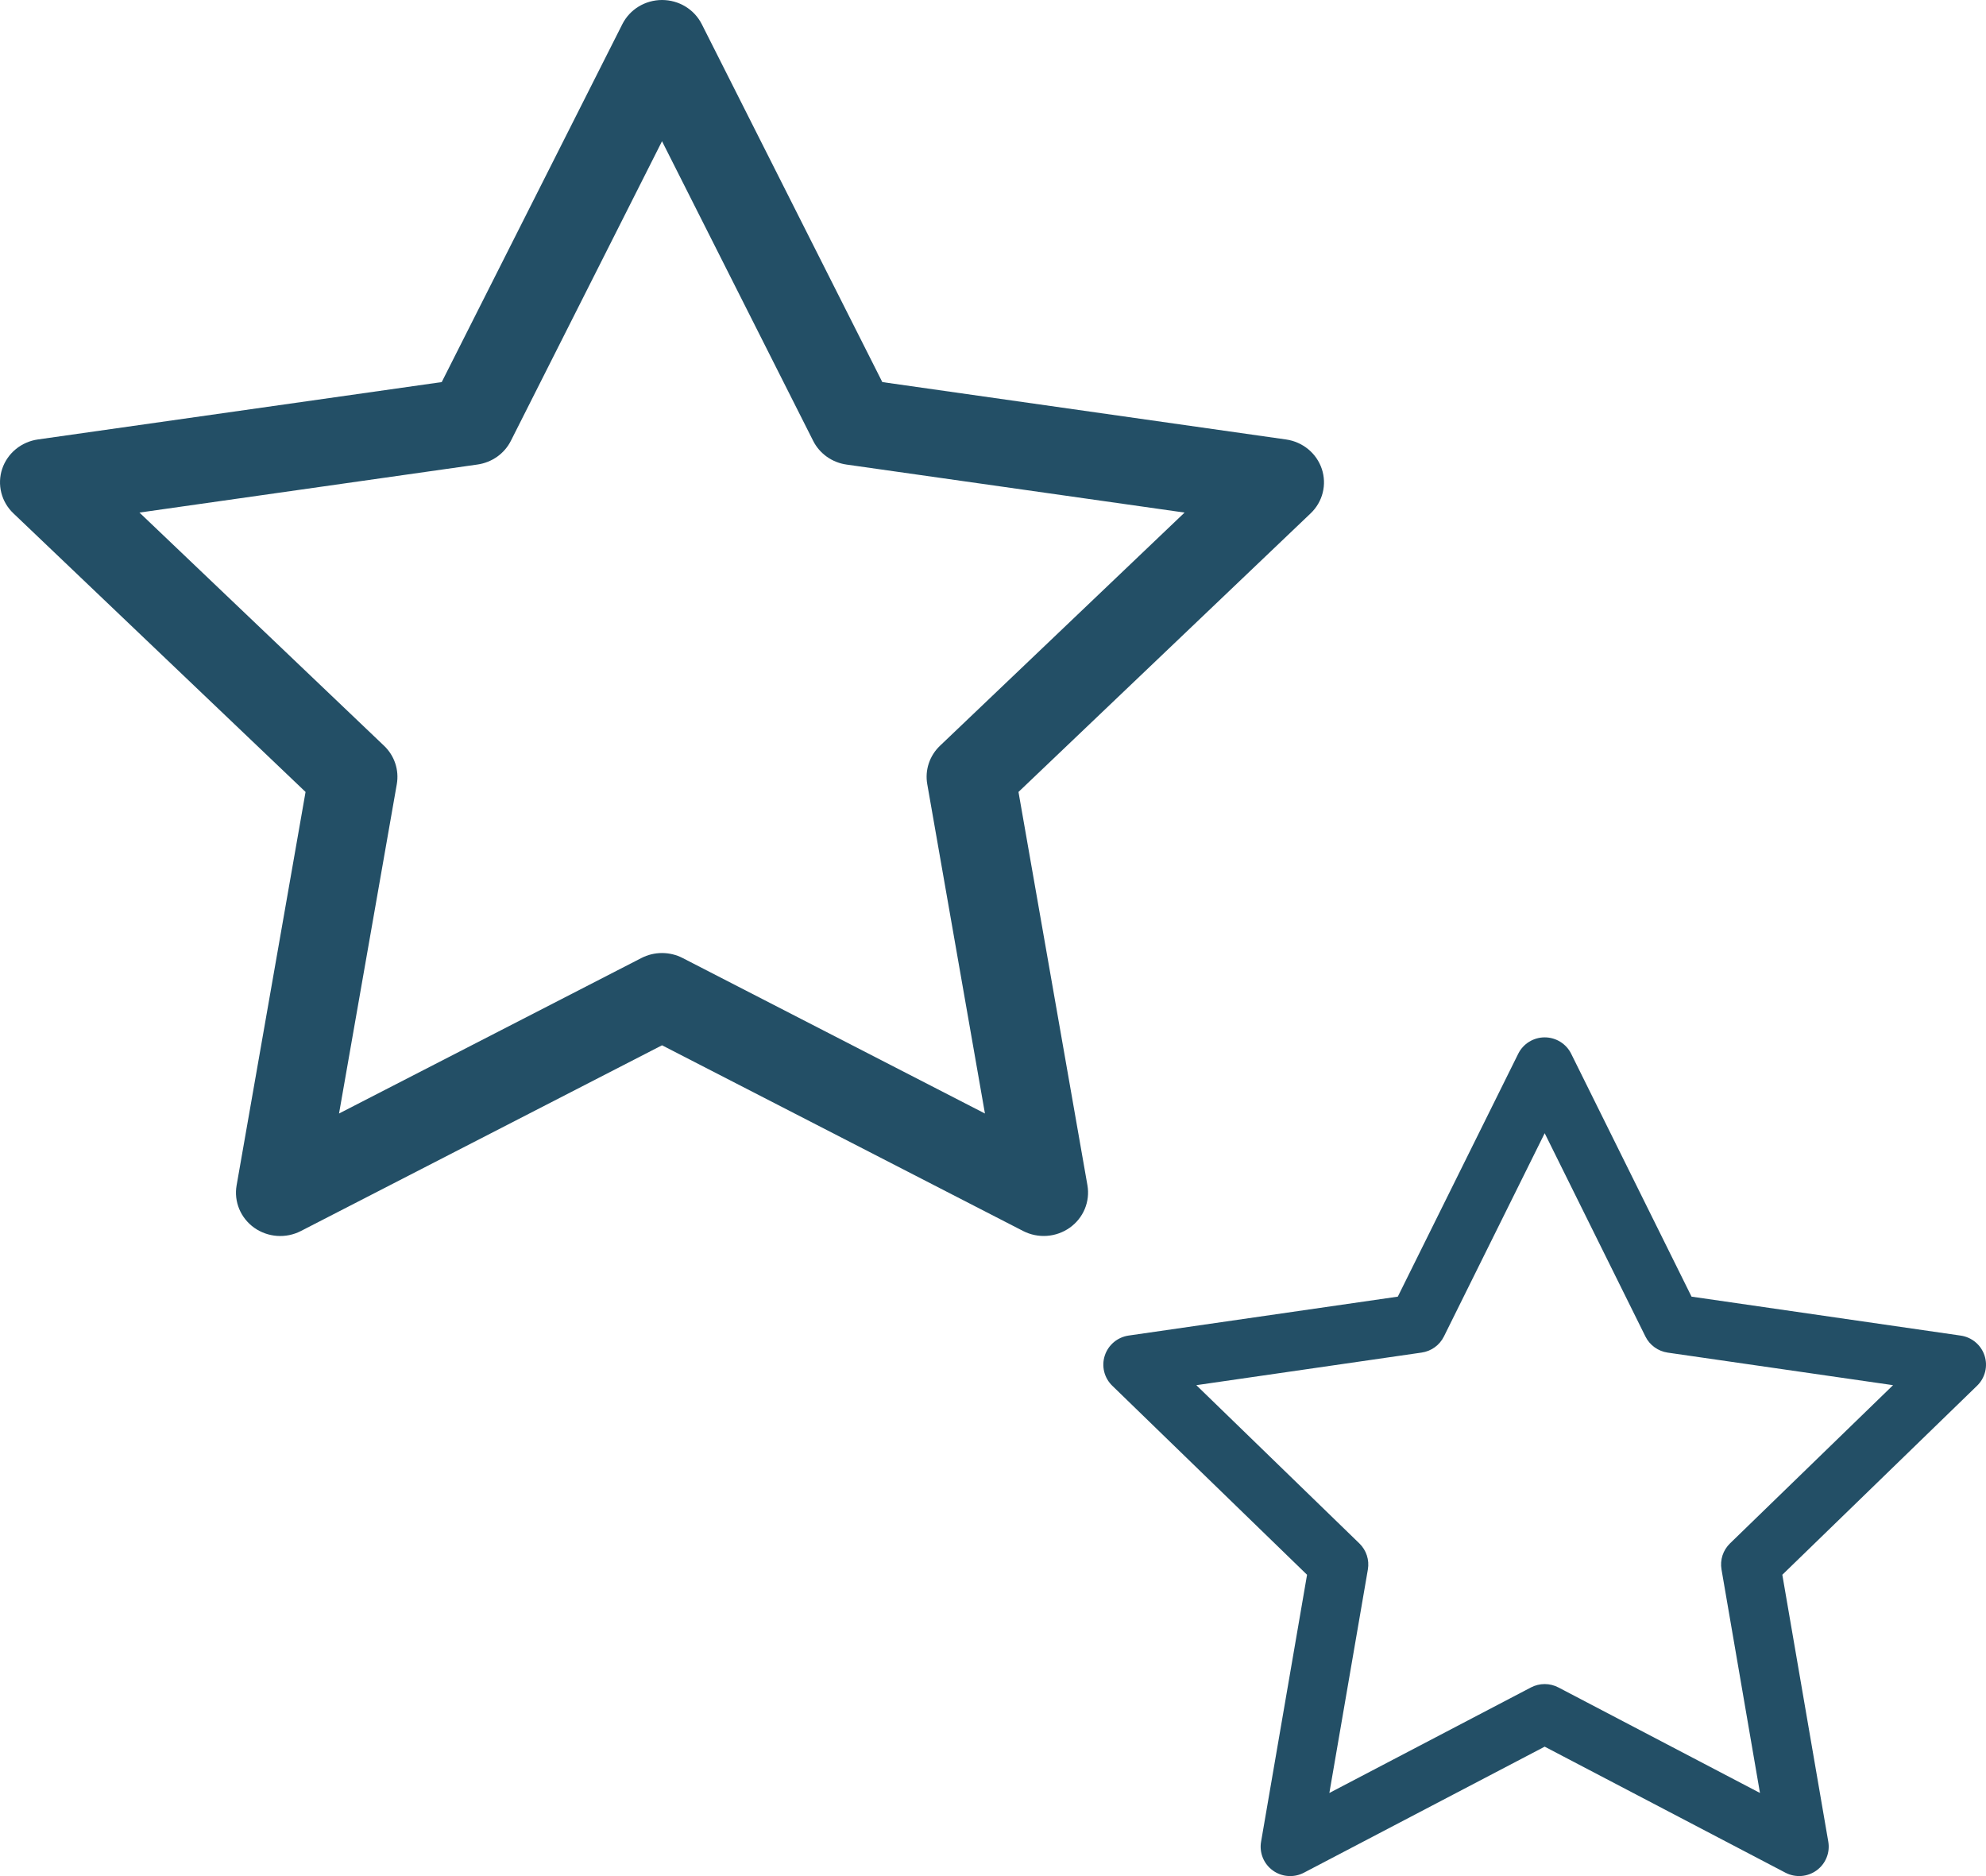 <svg width="90" height="85" viewBox="0 0 90 85" fill="none" xmlns="http://www.w3.org/2000/svg">
<path d="M30.001 4.10936e-07C30.376 -0 30.743 0.102 31.061 0.295C31.379 0.489 31.636 0.765 31.802 1.094L39.984 17.311L58.284 19.912C58.654 19.965 59.002 20.119 59.288 20.355C59.574 20.591 59.786 20.901 59.902 21.249C60.017 21.597 60.031 21.97 59.941 22.325C59.852 22.68 59.662 23.004 59.394 23.259L46.155 35.881L49.28 53.705C49.342 54.066 49.3 54.436 49.159 54.775C49.018 55.114 48.783 55.407 48.48 55.622C48.178 55.837 47.82 55.966 47.447 55.993C47.074 56.02 46.7 55.944 46.369 55.775L30.001 47.359L13.633 55.775C13.302 55.945 12.929 56.021 12.556 55.995C12.182 55.968 11.824 55.84 11.521 55.626C11.219 55.41 10.983 55.117 10.842 54.778C10.701 54.439 10.659 54.068 10.722 53.708L13.847 35.881L0.608 23.259C0.339 23.004 0.149 22.68 0.059 22.324C-0.031 21.968 -0.018 21.595 0.098 21.246C0.214 20.897 0.428 20.587 0.714 20.351C1.001 20.115 1.35 19.962 1.721 19.91L20.018 17.311L28.203 1.094C28.369 0.766 28.625 0.489 28.942 0.296C29.26 0.103 29.627 0 30.001 4.10936e-07ZM30.001 6.398L23.151 19.973C23.007 20.258 22.794 20.505 22.531 20.692C22.267 20.878 21.961 21 21.639 21.046L6.32 23.223L17.406 33.79C17.639 34.012 17.813 34.287 17.913 34.589C18.013 34.892 18.037 35.214 17.982 35.528L15.364 50.45L29.067 43.405C29.355 43.257 29.676 43.179 30.001 43.179C30.326 43.179 30.647 43.257 30.935 43.405L44.635 50.45L42.021 35.528C41.965 35.214 41.989 34.892 42.089 34.589C42.189 34.287 42.363 34.012 42.596 33.79L53.682 23.223L38.363 21.048C38.041 21.003 37.735 20.881 37.471 20.694C37.208 20.507 36.995 20.261 36.851 19.975L30.001 6.398Z" fill="#03354F" fill-opacity="0.87"/>
<path d="M70.001 47C70.25 47 70.495 47.069 70.707 47.2C70.92 47.332 71.091 47.519 71.201 47.742L76.656 58.747L88.856 60.512C89.103 60.548 89.335 60.652 89.525 60.812C89.716 60.972 89.858 61.182 89.935 61.419C90.012 61.655 90.021 61.908 89.961 62.149C89.901 62.39 89.775 62.61 89.596 62.783L80.77 71.348L82.853 83.443C82.895 83.688 82.867 83.939 82.773 84.169C82.679 84.399 82.522 84.598 82.32 84.744C82.118 84.89 81.88 84.977 81.631 84.995C81.382 85.013 81.134 84.962 80.912 84.847L70.001 79.136L59.089 84.847C58.868 84.963 58.619 85.014 58.37 84.996C58.121 84.979 57.883 84.892 57.681 84.746C57.479 84.6 57.322 84.401 57.228 84.171C57.134 83.941 57.106 83.689 57.148 83.445L59.232 71.348L50.405 62.783C50.226 62.61 50.099 62.39 50.039 62.148C49.979 61.907 49.988 61.653 50.066 61.417C50.143 61.18 50.285 60.97 50.476 60.81C50.667 60.649 50.9 60.546 51.147 60.51L63.345 58.747L68.802 47.742C68.912 47.52 69.083 47.332 69.295 47.201C69.507 47.07 69.751 47 70.001 47ZM70.001 51.342L65.434 60.553C65.338 60.746 65.196 60.914 65.02 61.041C64.845 61.167 64.641 61.25 64.426 61.281L54.214 62.758L61.604 69.929C61.759 70.08 61.875 70.266 61.942 70.471C62.009 70.677 62.025 70.895 61.988 71.108L60.243 81.234L69.378 76.453C69.57 76.353 69.784 76.3 70.001 76.3C70.218 76.3 70.431 76.353 70.623 76.453L79.757 81.234L78.014 71.108C77.977 70.895 77.993 70.677 78.059 70.471C78.126 70.266 78.242 70.08 78.397 69.929L85.788 62.758L75.575 61.283C75.361 61.252 75.157 61.169 74.981 61.042C74.805 60.916 74.663 60.748 74.567 60.555L70.001 51.342Z" fill="#03354F" fill-opacity="0.87"/>
</svg>
